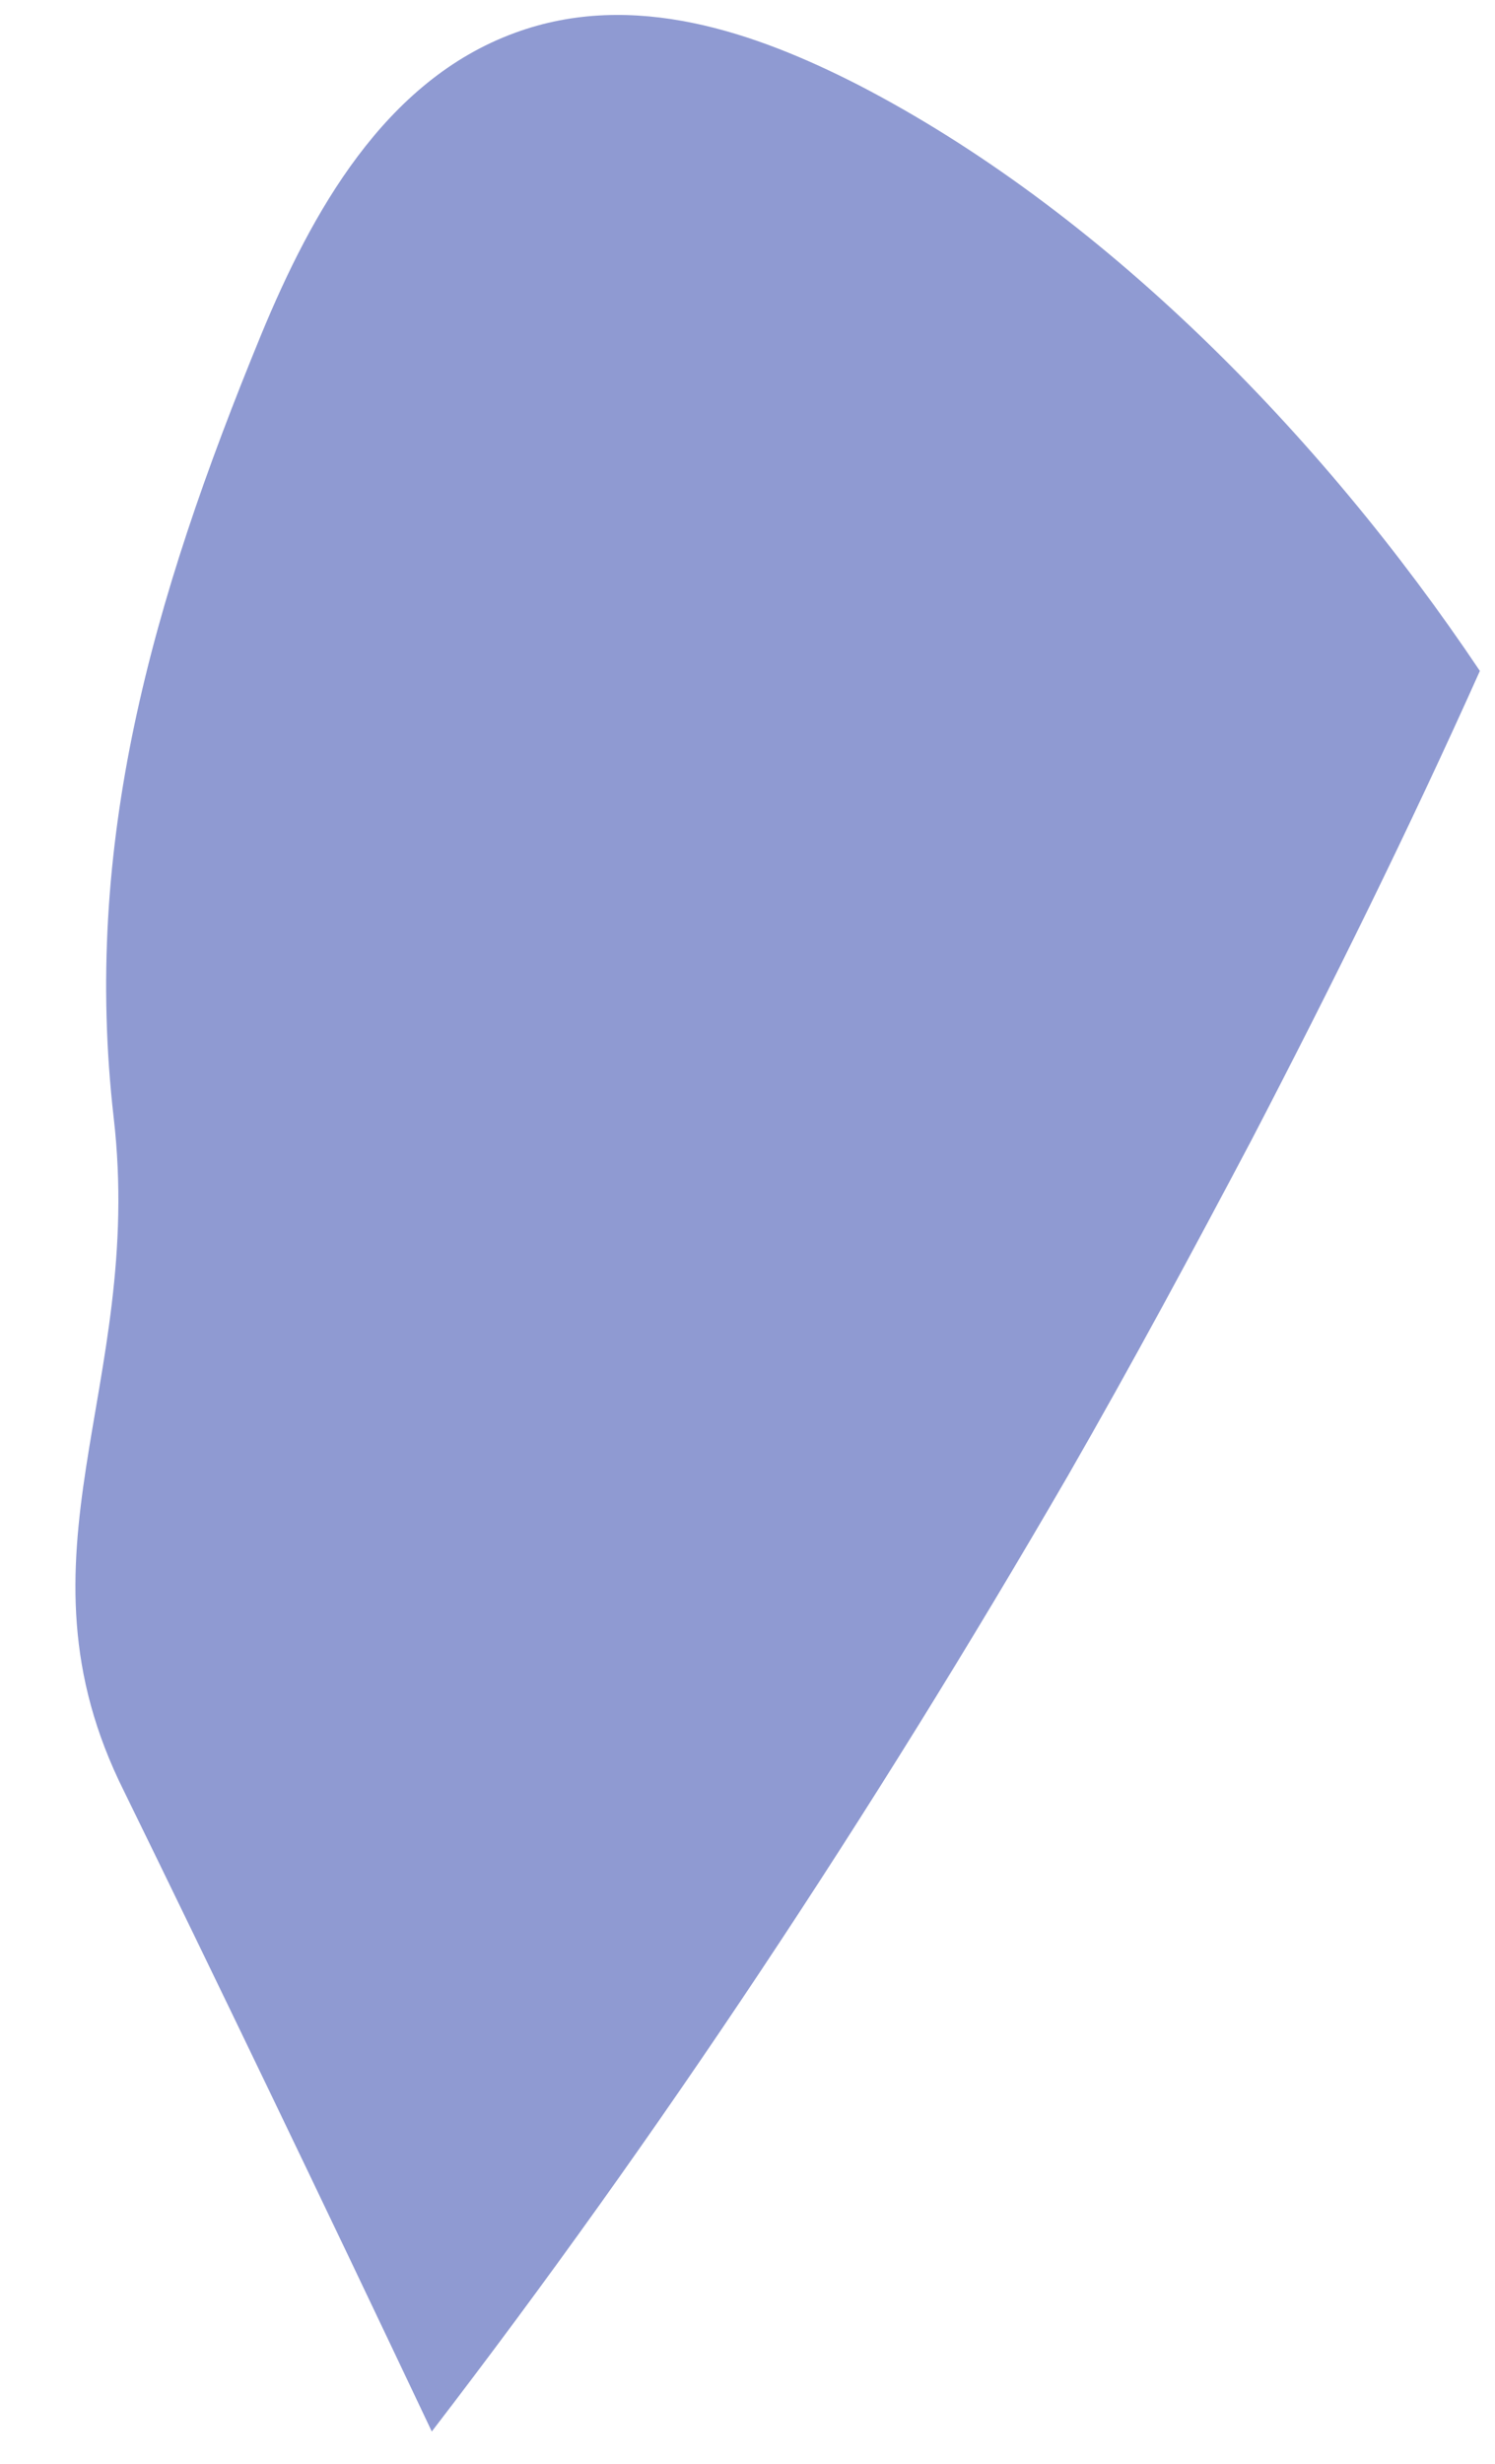 <?xml version="1.0" encoding="UTF-8" standalone="no"?><svg width='17' height='28' viewBox='0 0 17 28' fill='none' xmlns='http://www.w3.org/2000/svg'>
<path d='M16.828 7.625C16.024 9.42 15.149 11.192 14.227 12.964C13.565 14.216 12.879 15.491 12.146 16.767C9.9 20.641 7.488 24.279 4.91 27.633C3.634 24.94 2.428 22.436 1.411 20.358C0.063 17.665 1.647 15.775 1.293 12.704C0.938 9.609 1.718 6.846 2.972 3.798C3.539 2.428 4.367 0.916 5.856 0.373C7.204 -0.123 8.599 0.373 9.758 0.964C12.501 2.381 15.007 4.909 16.828 7.625Z' fill='#8F9AD2'/>
</svg>
